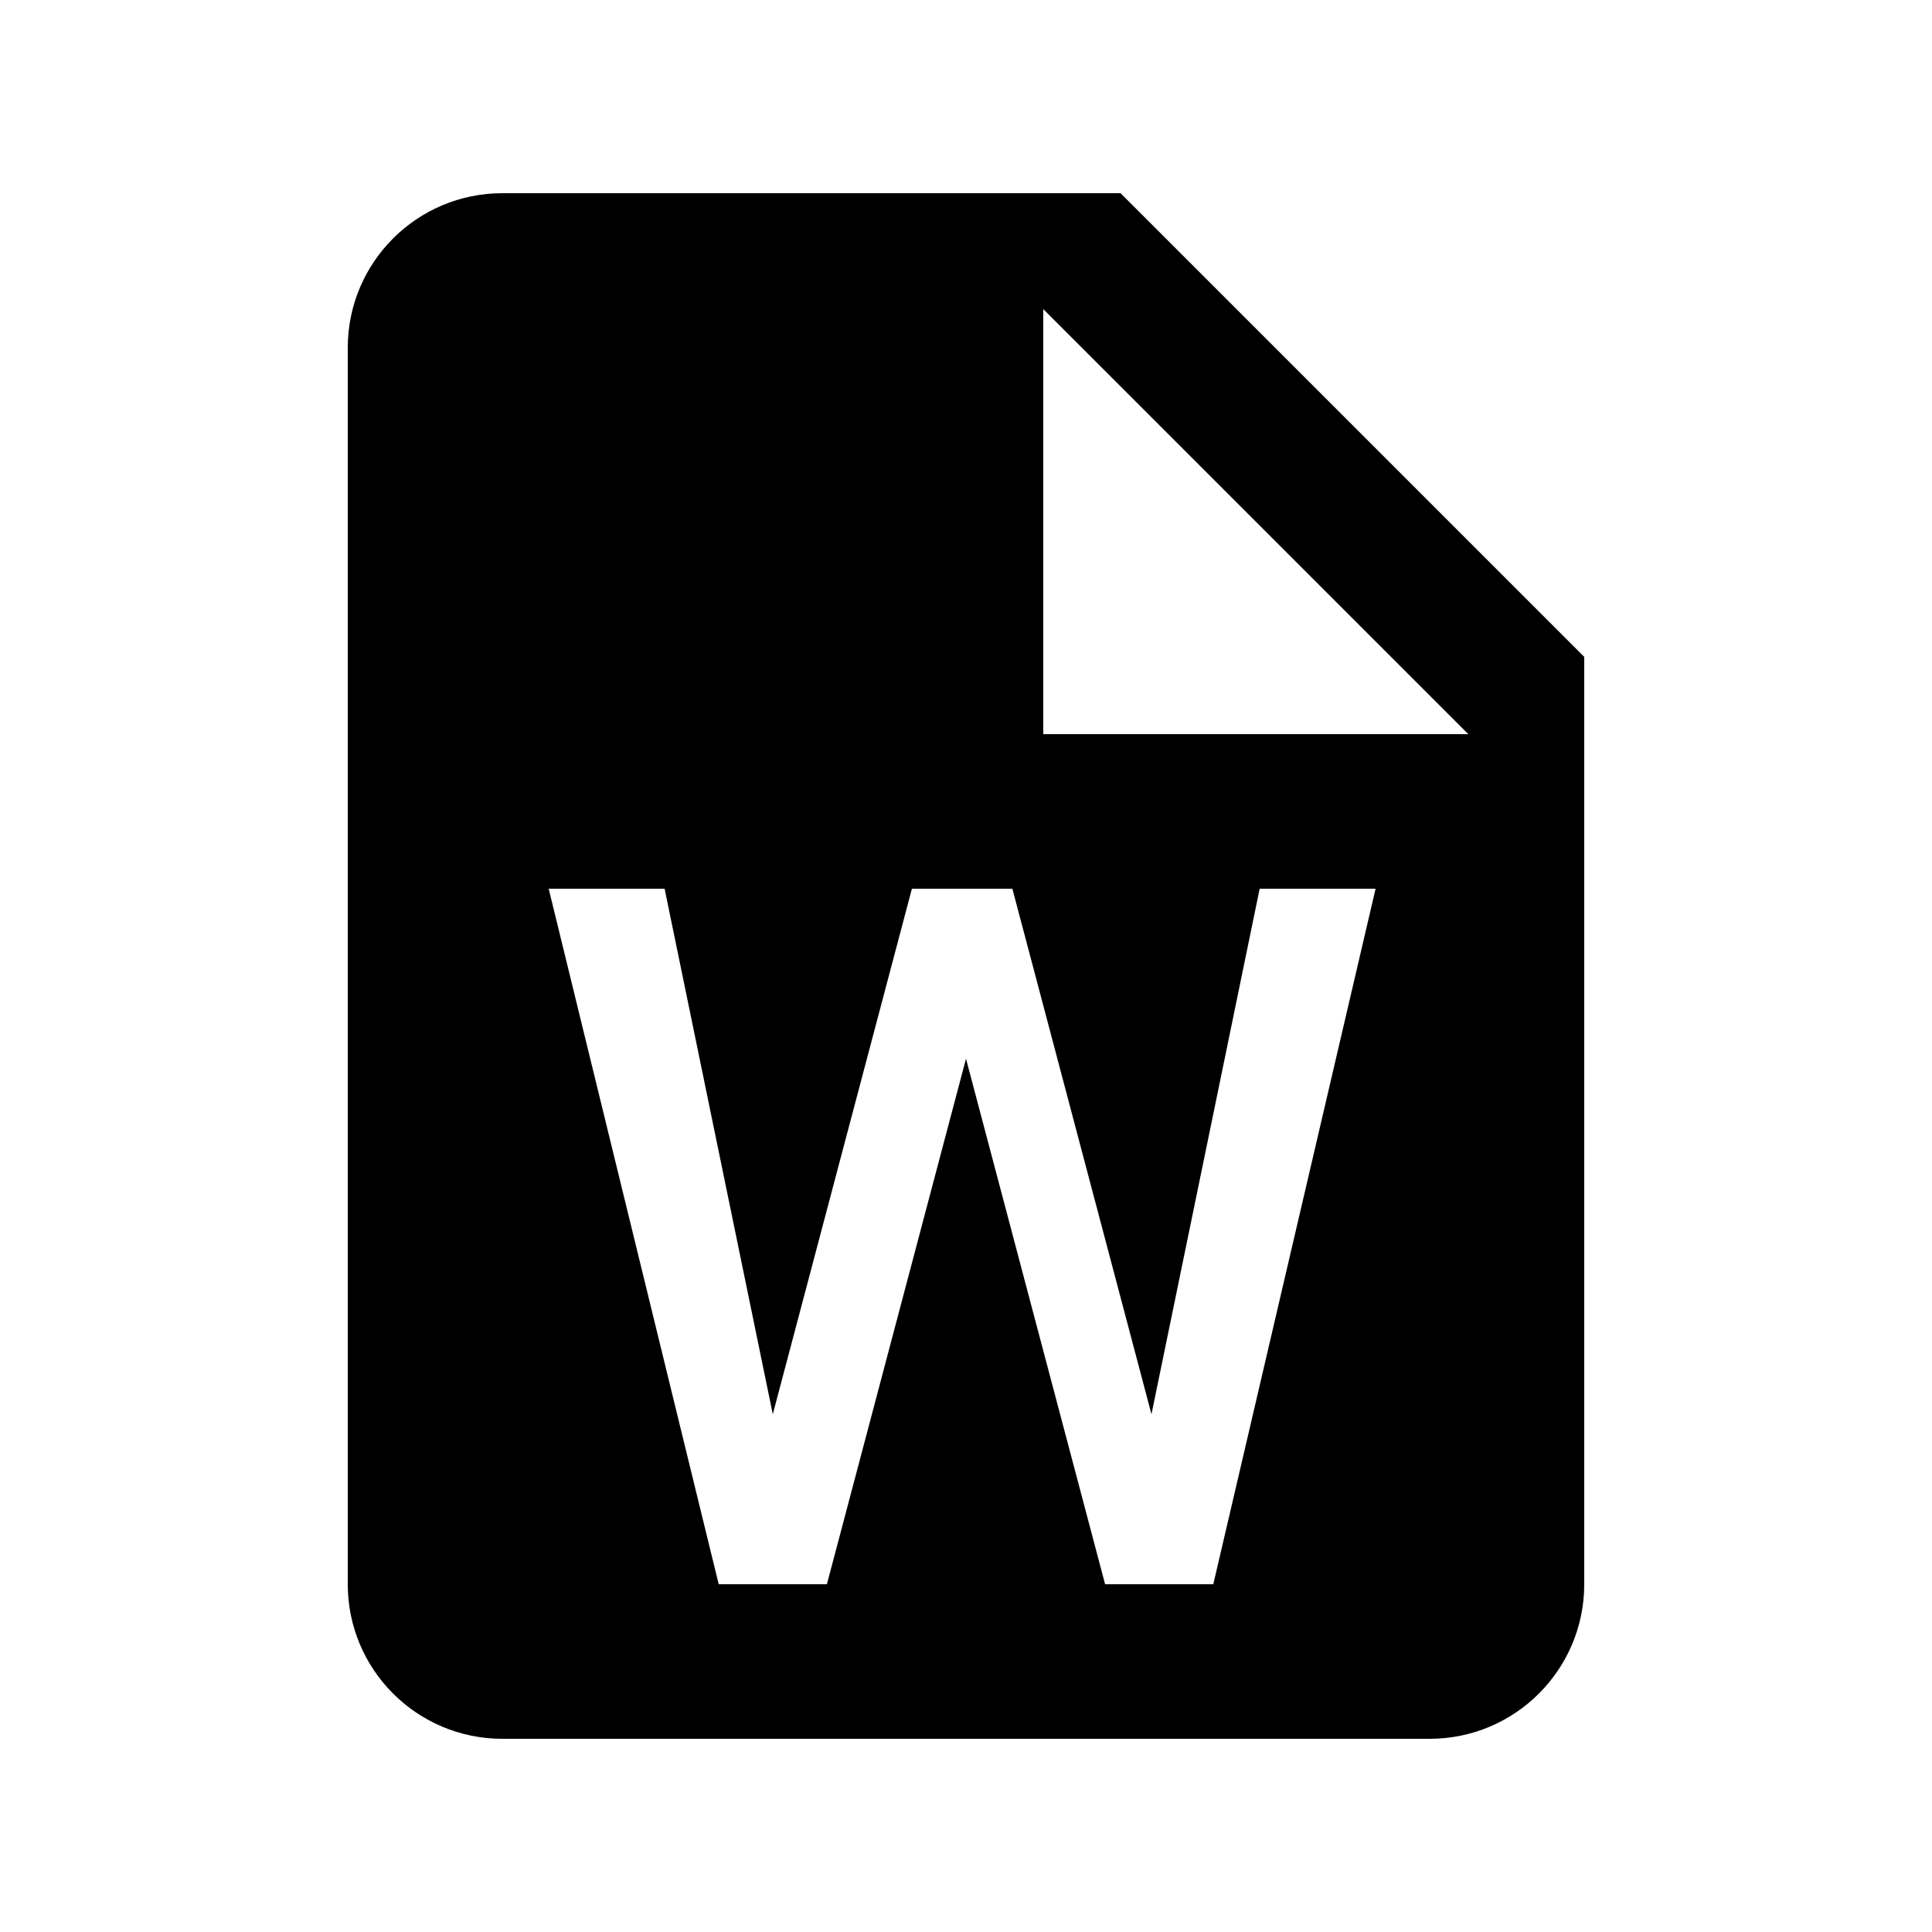 ﻿<svg id="11cfc47f-1f2c-45b1-96f0-31c8615de79c" data-name="Layer 1" xmlns="http://www.w3.org/2000/svg" viewBox="0 0 24 24"><path d="M13.92 2.4h-7.68c-1.060 0-1.92 0.86-1.92 1.92v0 15.36c0 1.060 0.86 1.92 1.92 1.92v0h11.52c1.060 0 1.92-0.86 1.92-1.92v0-11.52l-5.76-5.76zM15.072 19.68h-1.344l-1.728-6.528-1.728 6.528h-1.344l-2.112-8.64h1.44l1.344 6.528 1.728-6.528h1.248l1.728 6.528 1.344-6.528h1.44l-2.016 8.64zM12.96 9.12v-5.28l5.28 5.28h-5.28z"/></svg>